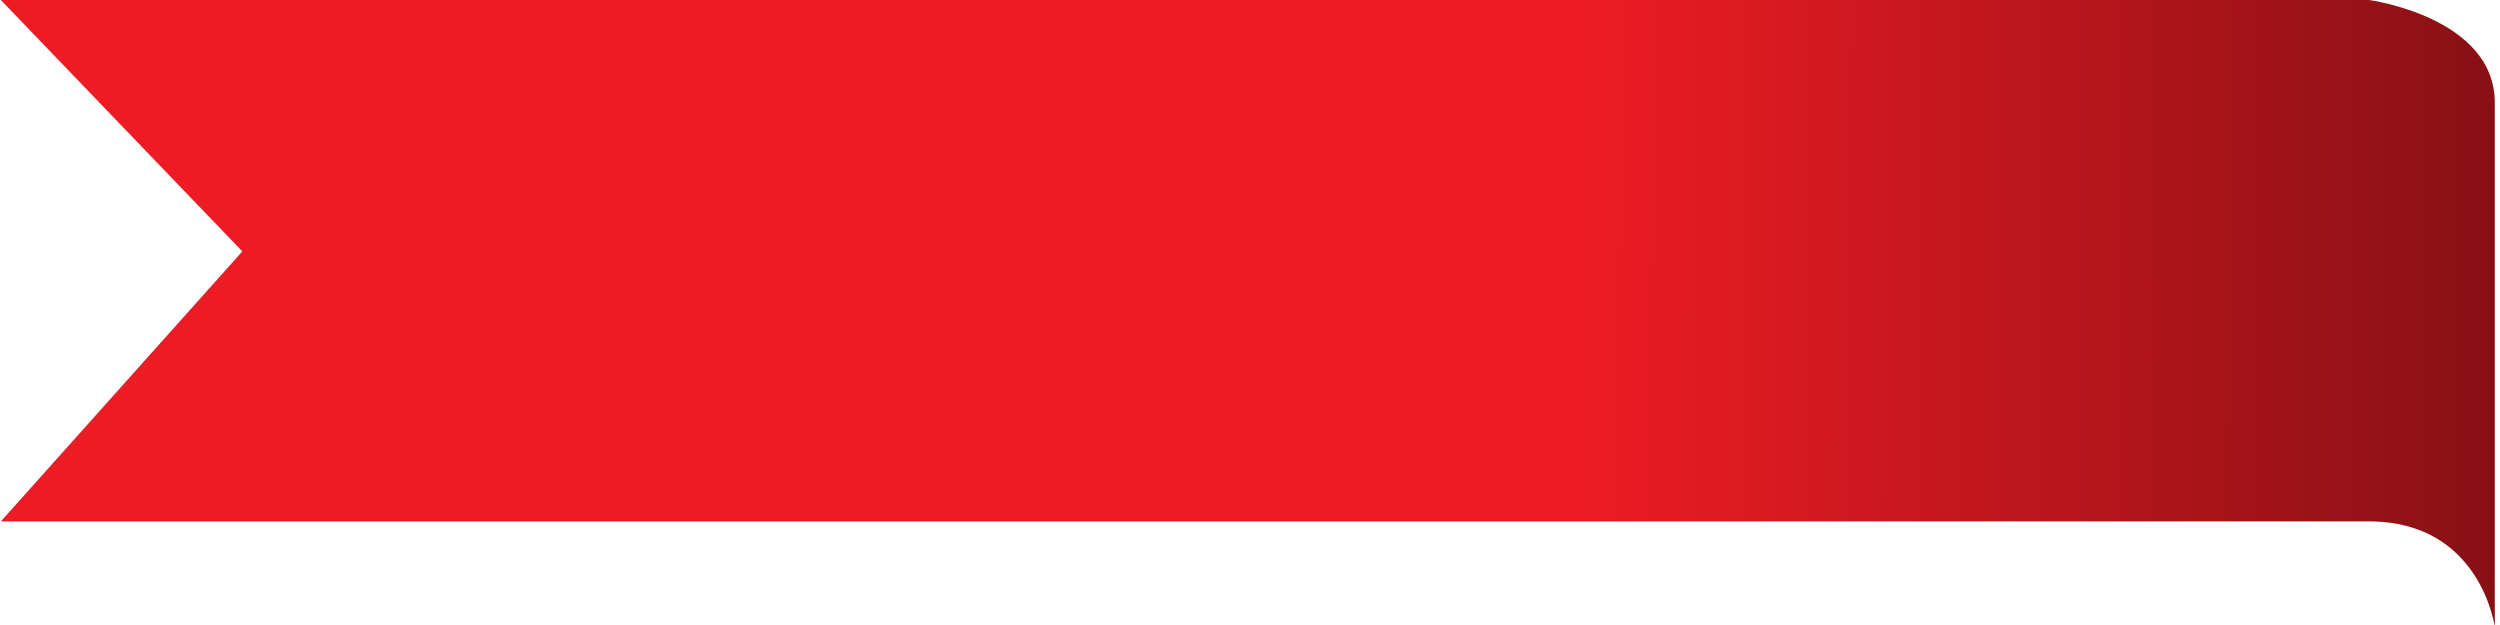 <?xml version="1.0" encoding="utf-8"?>
<!-- Generator: Adobe Illustrator 16.0.0, SVG Export Plug-In . SVG Version: 6.00 Build 0)  -->
<!DOCTYPE svg PUBLIC "-//W3C//DTD SVG 1.1//EN" "http://www.w3.org/Graphics/SVG/1.1/DTD/svg11.dtd">
<svg version="1.1" id="圖層_1" xmlns="http://www.w3.org/2000/svg" xmlns:xlink="http://www.w3.org/1999/xlink" x="0px" y="0px"
	 width="960px" height="240px" viewBox="0 0 960 240" enable-background="new 0 0 960 240" xml:space="preserve">
<g>
	<g>
		
			<linearGradient id="SVGID_1_" gradientUnits="userSpaceOnUse" x1="-470.07" y1="121.571" x2="350.926" y2="119.571" gradientTransform="matrix(-1 0 0 1 958.316 0)">
			<stop  offset="0" style="stop-color:#000000"/>
			<stop  offset="1" style="stop-color:#ED1C24"/>
		</linearGradient>
		<path fill="url(#SVGID_1_)" d="M909.714,0H0.316l92.735,96.542L0.316,200.222h909.397c42.925,0,48.286,40.562,48.286,40.562
			s0-168.43,0-201.345C958,6.522,909.714,0,909.714,0L909.714,0z"/>
	</g>
	<g>
	</g>
	<g>
	</g>
	<g>
	</g>
	<g>
	</g>
	<g>
	</g>
	<g>
	</g>
	<g>
	</g>
	<g>
	</g>
	<g>
	</g>
	<g>
	</g>
	<g>
	</g>
	<g>
	</g>
	<g>
	</g>
	<g>
	</g>
	<g>
	</g>
</g>
</svg>
